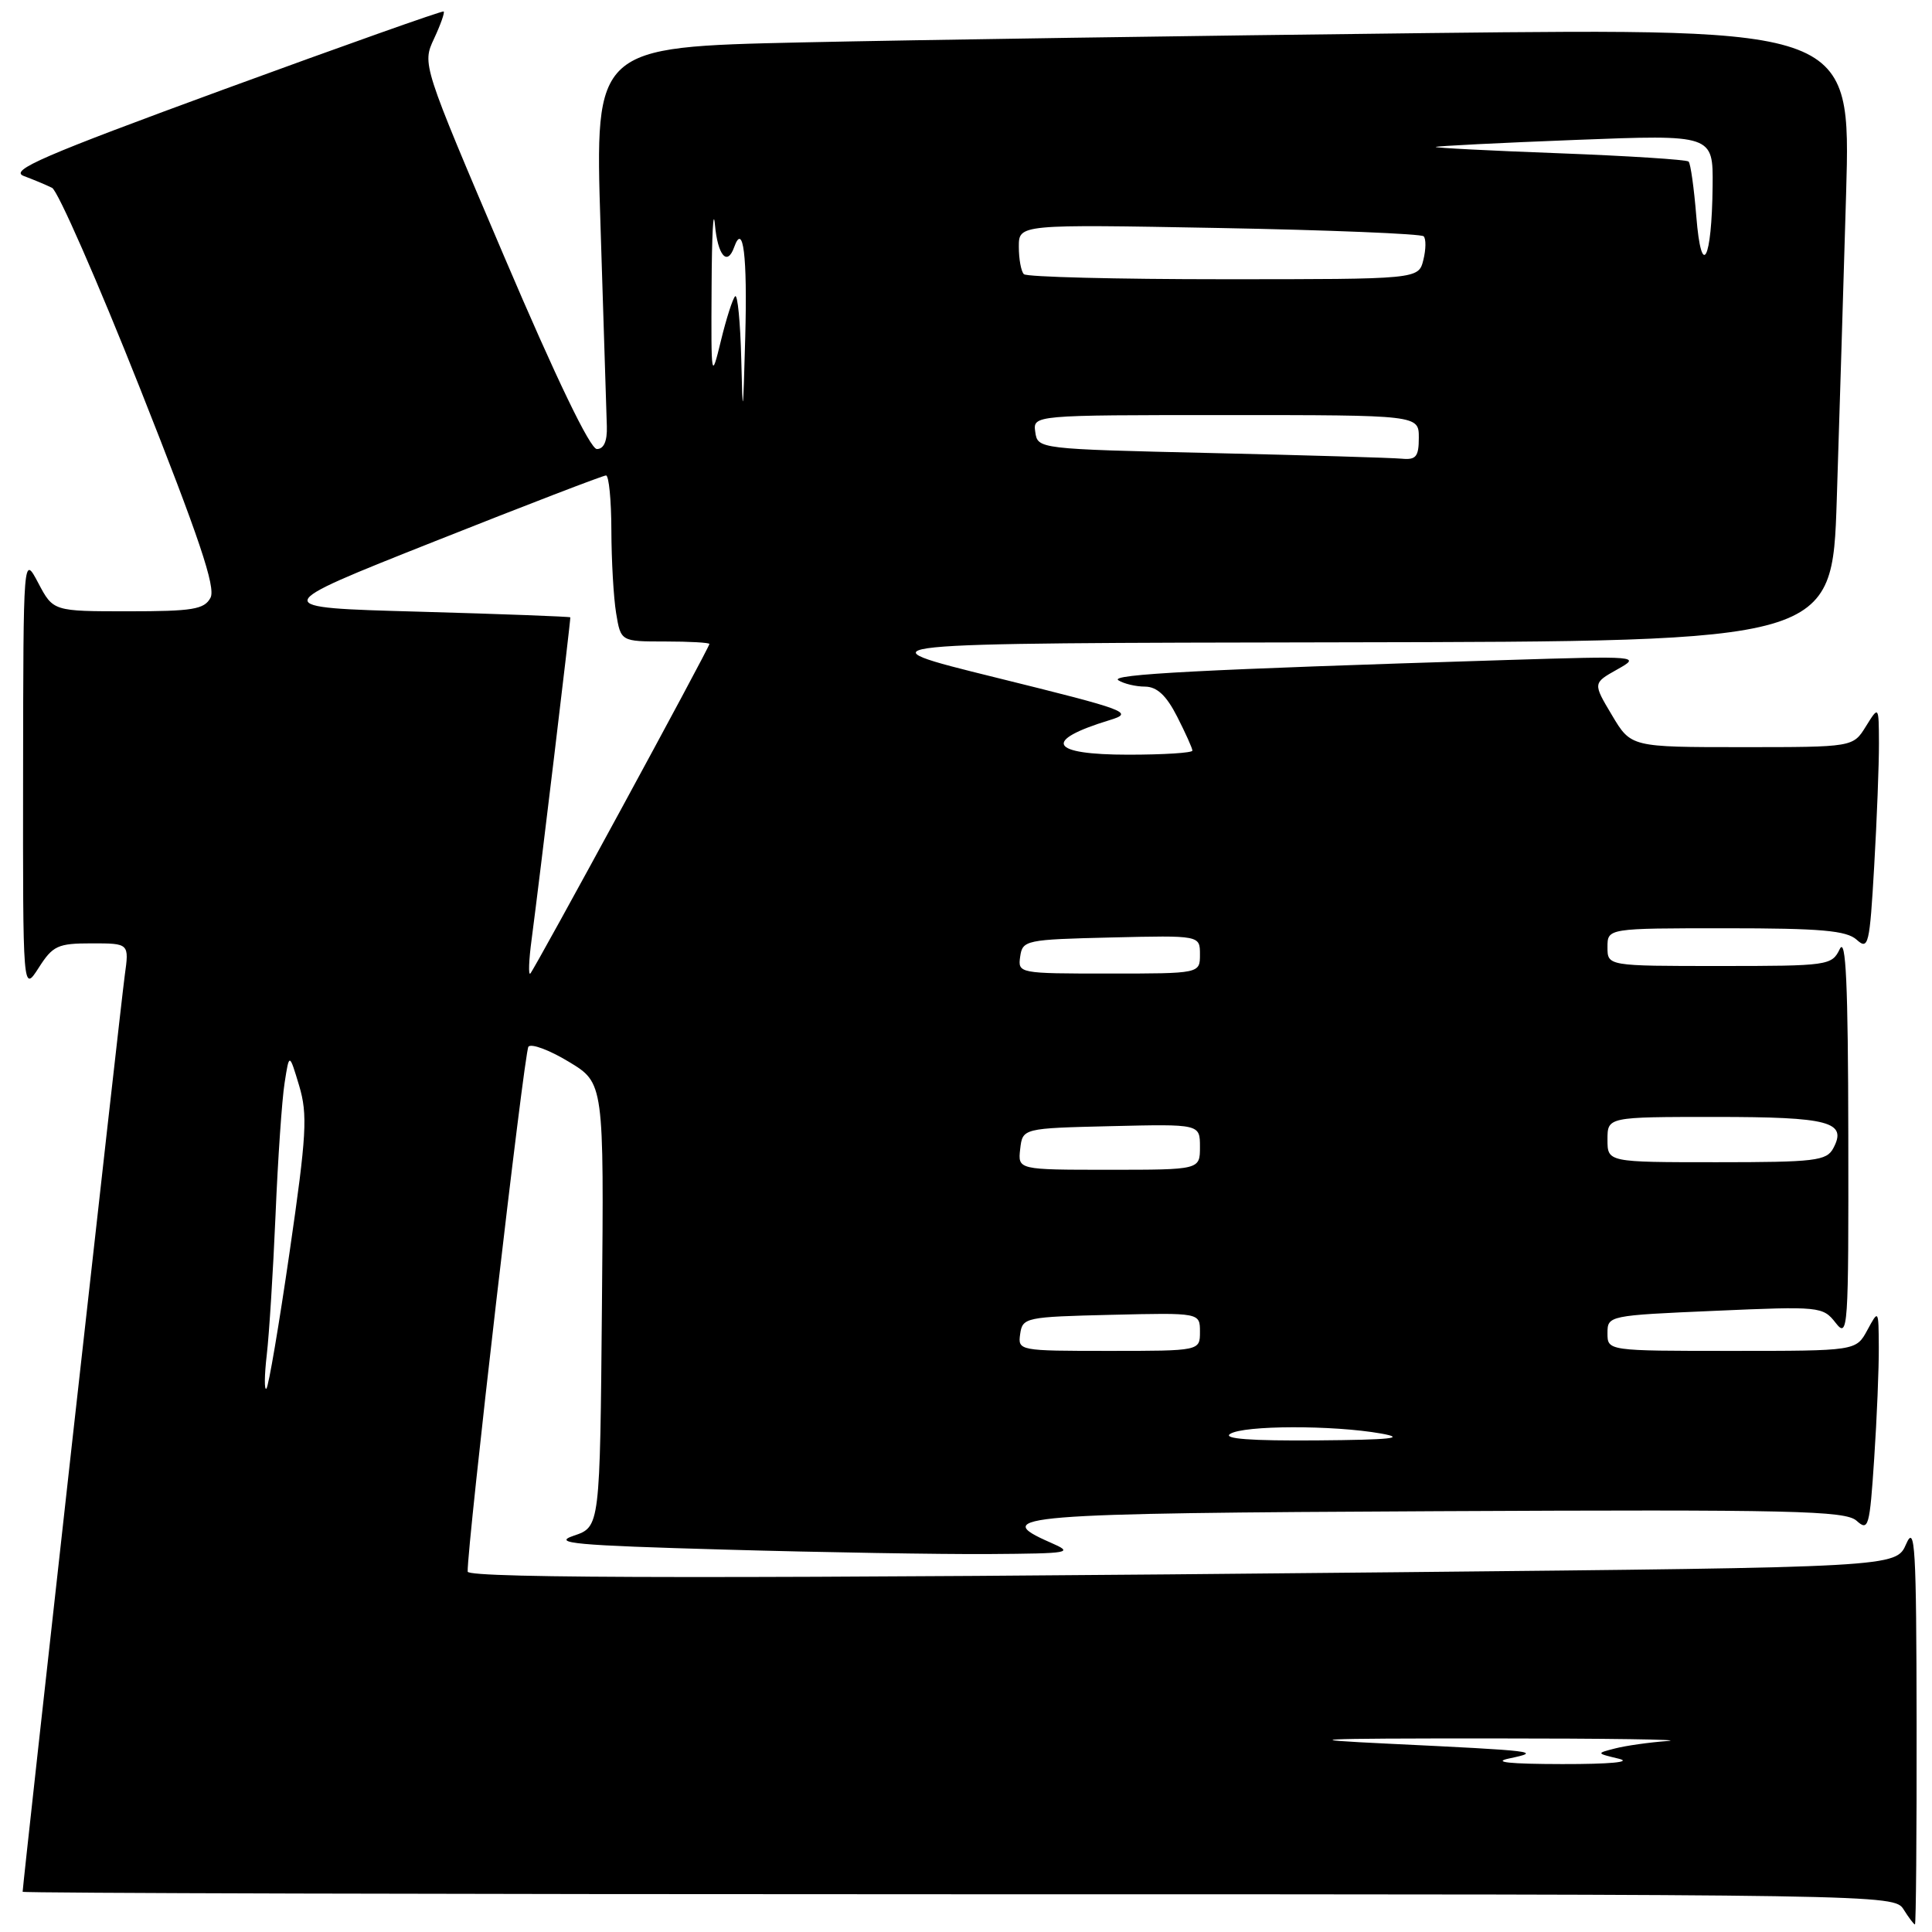 <?xml version="1.0" encoding="UTF-8" standalone="no"?>
<!DOCTYPE svg PUBLIC "-//W3C//DTD SVG 1.1//EN" "http://www.w3.org/Graphics/SVG/1.1/DTD/svg11.dtd" >
<svg xmlns="http://www.w3.org/2000/svg" xmlns:xlink="http://www.w3.org/1999/xlink" version="1.1" viewBox="0 0 256 256">
 <g >
 <path fill="currentColor"
d=" M 253.96 228.25 C 253.93 204.97 253.75 201.90 252.58 204.58 C 251.24 207.67 251.24 207.67 184.95 208.33 C 98.62 209.20 62.01 209.18 61.97 208.25 C 61.86 205.09 69.47 139.32 70.02 138.69 C 70.40 138.24 72.81 139.14 75.37 140.69 C 80.03 143.50 80.03 143.50 79.76 172.91 C 79.50 202.32 79.50 202.32 76.02 203.49 C 73.07 204.49 76.16 204.77 96.02 205.33 C 108.93 205.70 124.67 205.96 131.00 205.92 C 141.94 205.84 142.34 205.77 139.18 204.39 C 131.00 200.81 134.77 200.51 190.49 200.24 C 237.59 200.01 244.53 200.17 246.01 201.51 C 247.58 202.93 247.74 202.35 248.34 193.27 C 248.70 187.90 248.97 181.25 248.95 178.50 C 248.92 173.50 248.92 173.50 247.43 176.25 C 245.94 179.00 245.94 179.00 229.47 179.00 C 213.00 179.00 213.00 179.00 213.00 176.65 C 213.00 174.33 213.14 174.30 227.25 173.69 C 241.14 173.08 241.54 173.12 243.23 175.28 C 244.88 177.40 244.95 176.27 244.91 150.50 C 244.88 130.34 244.59 124.07 243.78 125.75 C 242.73 127.93 242.26 128.00 227.85 128.00 C 213.00 128.00 213.00 128.00 213.00 125.50 C 213.00 123.00 213.00 123.00 228.67 123.00 C 241.27 123.00 244.67 123.30 246.02 124.52 C 247.57 125.92 247.74 125.22 248.34 114.77 C 248.70 108.57 248.98 101.25 248.97 98.50 C 248.95 93.50 248.95 93.50 247.24 96.25 C 245.54 99.00 245.54 99.00 230.83 99.00 C 216.11 99.00 216.11 99.00 213.59 94.76 C 211.06 90.52 211.06 90.52 214.28 88.71 C 217.46 86.93 217.25 86.91 199.50 87.46 C 158.98 88.72 146.94 89.35 148.19 90.14 C 148.91 90.60 150.50 90.98 151.73 90.98 C 153.31 91.00 154.55 92.15 155.98 94.96 C 157.09 97.14 158.00 99.16 158.00 99.46 C 158.00 99.76 154.18 100.00 149.50 100.00 C 139.10 100.00 138.09 98.15 147.00 95.43 C 150.32 94.42 149.54 94.13 132.00 89.79 C 113.50 85.22 113.50 85.22 178.13 85.11 C 242.77 85.00 242.77 85.00 243.38 66.25 C 243.71 55.94 244.27 37.66 244.62 25.63 C 245.25 3.76 245.25 3.76 189.38 4.38 C 158.64 4.73 121.20 5.29 106.16 5.62 C 78.82 6.23 78.82 6.23 79.57 29.87 C 79.98 42.86 80.36 54.85 80.41 56.50 C 80.47 58.46 80.01 59.50 79.09 59.50 C 78.20 59.50 73.69 50.14 66.81 34.00 C 55.94 8.50 55.94 8.50 57.51 5.13 C 58.38 3.27 58.95 1.65 58.79 1.52 C 58.63 1.39 45.52 6.04 29.65 11.85 C 5.65 20.65 1.19 22.58 3.15 23.32 C 4.44 23.80 6.13 24.51 6.90 24.89 C 7.66 25.27 12.92 37.25 18.57 51.50 C 26.40 71.26 28.62 77.85 27.89 79.21 C 27.07 80.75 25.52 81.00 16.99 81.00 C 7.05 81.00 7.05 81.00 5.07 77.25 C 3.09 73.50 3.09 73.50 3.06 102.50 C 3.03 131.50 3.03 131.50 5.12 128.25 C 7.00 125.30 7.65 125.00 12.16 125.00 C 17.12 125.00 17.12 125.00 16.53 129.25 C 16.02 132.88 3.00 249.74 3.00 250.67 C 3.00 250.85 58.80 251.00 126.99 251.00 C 249.90 251.00 250.99 251.02 252.23 253.00 C 252.92 254.10 253.60 255.00 253.74 255.00 C 253.88 255.00 253.98 242.96 253.96 228.25 Z  M 200.00 233.00 C 204.36 232.08 203.69 232.00 184.00 231.05 C 171.68 230.46 173.70 230.35 197.50 230.35 C 212.90 230.35 223.47 230.50 221.00 230.69 C 218.53 230.87 215.38 231.32 214.00 231.68 C 211.50 232.32 211.50 232.32 214.50 233.04 C 216.32 233.48 213.36 233.76 207.00 233.75 C 199.97 233.74 197.66 233.49 200.00 233.00 Z  M 163.00 190.00 C 164.78 188.85 176.64 188.82 183.00 189.95 C 186.41 190.56 184.35 190.78 174.50 190.86 C 165.78 190.93 161.99 190.65 163.00 190.00 Z  M 35.35 179.50 C 35.67 176.75 36.19 168.43 36.51 161.00 C 36.82 153.57 37.36 145.70 37.71 143.50 C 38.33 139.50 38.33 139.50 39.64 143.86 C 40.78 147.69 40.63 150.36 38.38 165.86 C 36.97 175.56 35.59 183.72 35.30 184.00 C 35.01 184.28 35.03 182.25 35.35 179.50 Z  M 135.18 176.75 C 135.49 174.58 135.92 174.49 147.25 174.22 C 159.00 173.94 159.00 173.94 159.00 176.47 C 159.00 179.00 159.00 179.00 146.93 179.00 C 134.99 179.00 134.86 178.98 135.18 176.75 Z  M 135.18 152.25 C 135.50 149.50 135.50 149.50 147.25 149.22 C 159.00 148.94 159.00 148.94 159.00 151.97 C 159.00 155.00 159.00 155.00 146.93 155.00 C 134.87 155.00 134.87 155.00 135.18 152.25 Z  M 213.00 151.00 C 213.00 148.00 213.00 148.00 227.30 148.00 C 242.40 148.00 244.80 148.64 242.92 152.15 C 242.03 153.82 240.51 154.00 227.46 154.00 C 213.00 154.00 213.00 154.00 213.00 151.00 Z  M 70.44 124.50 C 71.50 116.48 75.64 82.02 75.57 81.80 C 75.53 81.70 66.50 81.36 55.50 81.05 C 35.50 80.50 35.50 80.50 57.55 71.75 C 69.67 66.94 79.91 63.00 80.30 63.00 C 80.68 63.00 81.00 66.26 81.01 70.25 C 81.02 74.24 81.30 79.19 81.64 81.25 C 82.26 85.00 82.26 85.00 88.13 85.00 C 91.36 85.00 94.00 85.15 94.00 85.33 C 94.00 85.82 70.85 128.41 70.27 129.00 C 70.00 129.28 70.07 127.25 70.44 124.50 Z  M 135.18 126.75 C 135.49 124.58 135.92 124.49 147.25 124.22 C 159.00 123.94 159.00 123.94 159.00 126.47 C 159.00 129.00 159.00 129.00 146.93 129.00 C 134.99 129.00 134.86 128.98 135.18 126.75 Z  M 160.50 60.03 C 137.59 59.50 137.50 59.49 137.18 57.25 C 136.86 55.00 136.86 55.00 162.43 55.00 C 188.00 55.00 188.00 55.00 188.00 58.00 C 188.00 60.51 187.63 60.96 185.75 60.78 C 184.51 60.66 173.15 60.32 160.50 60.03 Z  M 98.22 47.58 C 98.10 42.68 97.73 38.93 97.41 39.26 C 97.08 39.58 96.23 42.24 95.52 45.17 C 94.25 50.40 94.22 50.26 94.29 38.00 C 94.32 31.12 94.52 27.41 94.73 29.75 C 95.10 33.85 96.36 35.33 97.28 32.75 C 98.48 29.39 99.04 33.86 98.75 44.62 C 98.46 55.32 98.41 55.61 98.22 47.58 Z  M 135.67 36.33 C 135.30 35.97 135.00 34.33 135.00 32.69 C 135.00 29.72 135.00 29.72 161.52 30.21 C 176.11 30.48 188.31 30.98 188.64 31.31 C 188.97 31.64 188.95 33.05 188.60 34.45 C 187.96 37.00 187.96 37.00 162.15 37.00 C 147.95 37.00 136.03 36.70 135.67 36.33 Z  M 224.77 28.68 C 224.47 24.94 224.01 21.67 223.75 21.41 C 223.48 21.15 215.78 20.66 206.63 20.31 C 197.47 19.97 190.10 19.59 190.24 19.47 C 190.38 19.35 198.71 18.93 208.75 18.54 C 227.00 17.83 227.00 17.83 226.93 24.67 C 226.83 34.57 225.45 37.14 224.77 28.68 Z "/>
</g>
</svg>